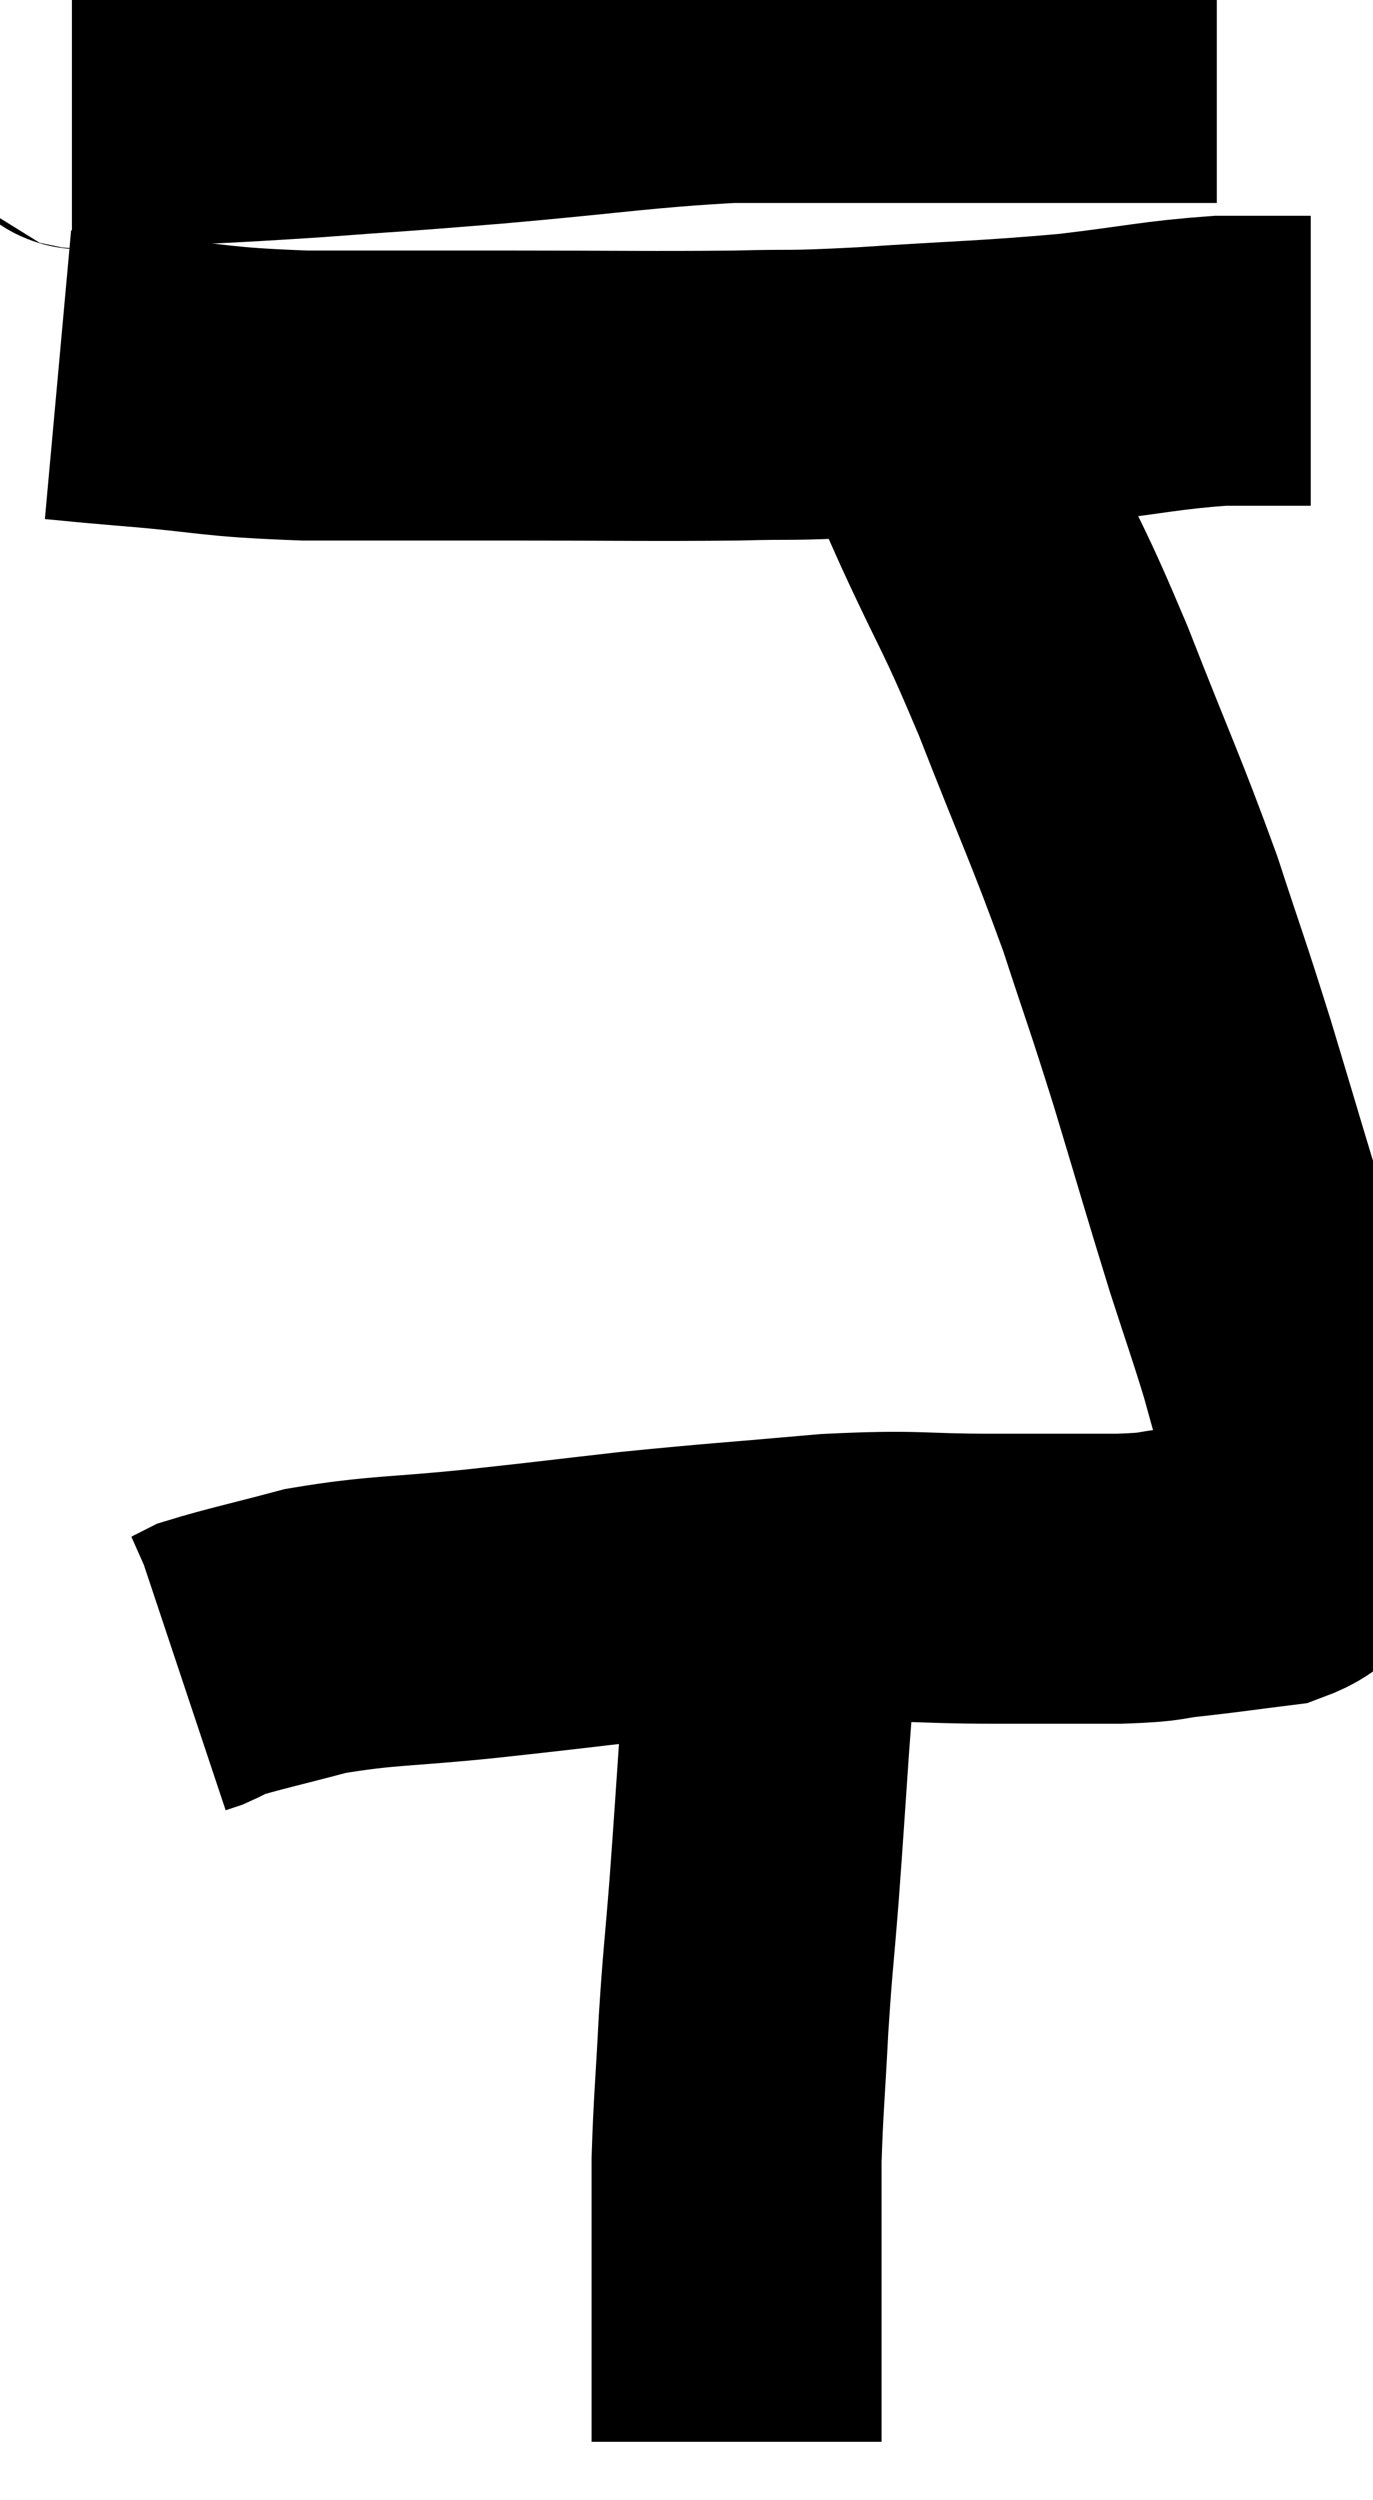 <svg xmlns="http://www.w3.org/2000/svg" viewBox="13.4 3.92 23.673 43.1" width="23.673" height="43.1"><path d="M 14.64 5.7 C 15.03 5.7, 14.4 5.745, 15.42 5.7 C 17.07 5.61, 17.1 5.625, 18.72 5.52 C 20.31 5.4, 20.085 5.43, 21.9 5.28 C 23.94 5.1, 24.375 5.01, 25.98 4.92 C 27.15 4.92, 27.12 4.92, 28.32 4.92 C 29.55 4.92, 29.61 4.92, 30.78 4.92 C 31.89 4.92, 32.25 4.92, 33 4.92 C 33.39 4.92, 33.48 4.92, 33.78 4.92 C 33.99 4.92, 34.095 4.92, 34.2 4.92 C 34.2 4.92, 34.155 4.92, 34.2 4.92 L 34.38 4.92" fill="none" stroke="black" stroke-width="5"></path><path d="M 14.4 10.38 C 15.06 10.44, 14.655 10.41, 15.72 10.5 C 17.19 10.62, 17.04 10.68, 18.66 10.74 C 20.43 10.74, 20.34 10.74, 22.2 10.74 C 24.15 10.74, 24.57 10.755, 26.1 10.74 C 27.21 10.71, 26.865 10.755, 28.32 10.68 C 30.12 10.56, 30.39 10.575, 31.92 10.44 C 33.18 10.29, 33.42 10.215, 34.44 10.14 C 35.22 10.14, 35.61 10.14, 36 10.14 C 36 10.14, 36 10.14, 36 10.14 L 36 10.14" fill="none" stroke="black" stroke-width="5"></path><path d="M 29.4 10.08 C 29.43 10.53, 29.265 10.335, 29.46 10.98 C 29.82 11.82, 29.655 11.49, 30.18 12.66 C 30.87 14.16, 30.84 13.95, 31.56 15.66 C 32.31 17.58, 32.46 17.85, 33.06 19.5 C 33.51 20.88, 33.495 20.775, 33.96 22.26 C 34.44 23.85, 34.53 24.18, 34.92 25.44 C 35.22 26.37, 35.295 26.565, 35.52 27.3 C 35.67 27.84, 35.7 27.945, 35.82 28.38 C 35.91 28.71, 35.955 28.725, 36 29.04 C 36 29.34, 36 29.34, 36 29.64 C 36 29.94, 36.165 29.94, 36 30.24 C 35.67 30.54, 35.865 30.645, 35.34 30.84 C 34.62 30.93, 34.56 30.945, 33.9 31.02 C 33.3 31.08, 33.54 31.11, 32.7 31.14 C 31.62 31.14, 31.785 31.14, 30.54 31.14 C 29.13 31.14, 29.265 31.065, 27.72 31.14 C 26.04 31.29, 25.86 31.29, 24.36 31.44 C 23.04 31.59, 23.1 31.59, 21.72 31.74 C 20.28 31.89, 20.01 31.845, 18.84 32.04 C 17.94 32.28, 17.58 32.355, 17.04 32.52 C 16.86 32.61, 16.815 32.64, 16.68 32.7 L 16.5 32.76" fill="none" stroke="black" stroke-width="5"></path><path d="M 26.94 30.66 C 26.85 31.17, 26.85 30.855, 26.76 31.68 C 26.67 32.82, 26.67 32.745, 26.58 33.96 C 26.49 35.25, 26.49 35.325, 26.4 36.54 C 26.31 37.68, 26.295 37.665, 26.22 38.82 C 26.16 39.99, 26.13 40.215, 26.1 41.16 C 26.1 41.88, 26.1 41.955, 26.1 42.6 C 26.1 43.17, 26.1 43.11, 26.1 43.74 C 26.1 44.43, 26.1 44.55, 26.1 45.12 C 26.1 45.57, 26.1 45.795, 26.1 46.02 C 26.1 46.02, 26.1 46.02, 26.1 46.02 L 26.1 46.02" fill="none" stroke="black" stroke-width="5"></path></svg>